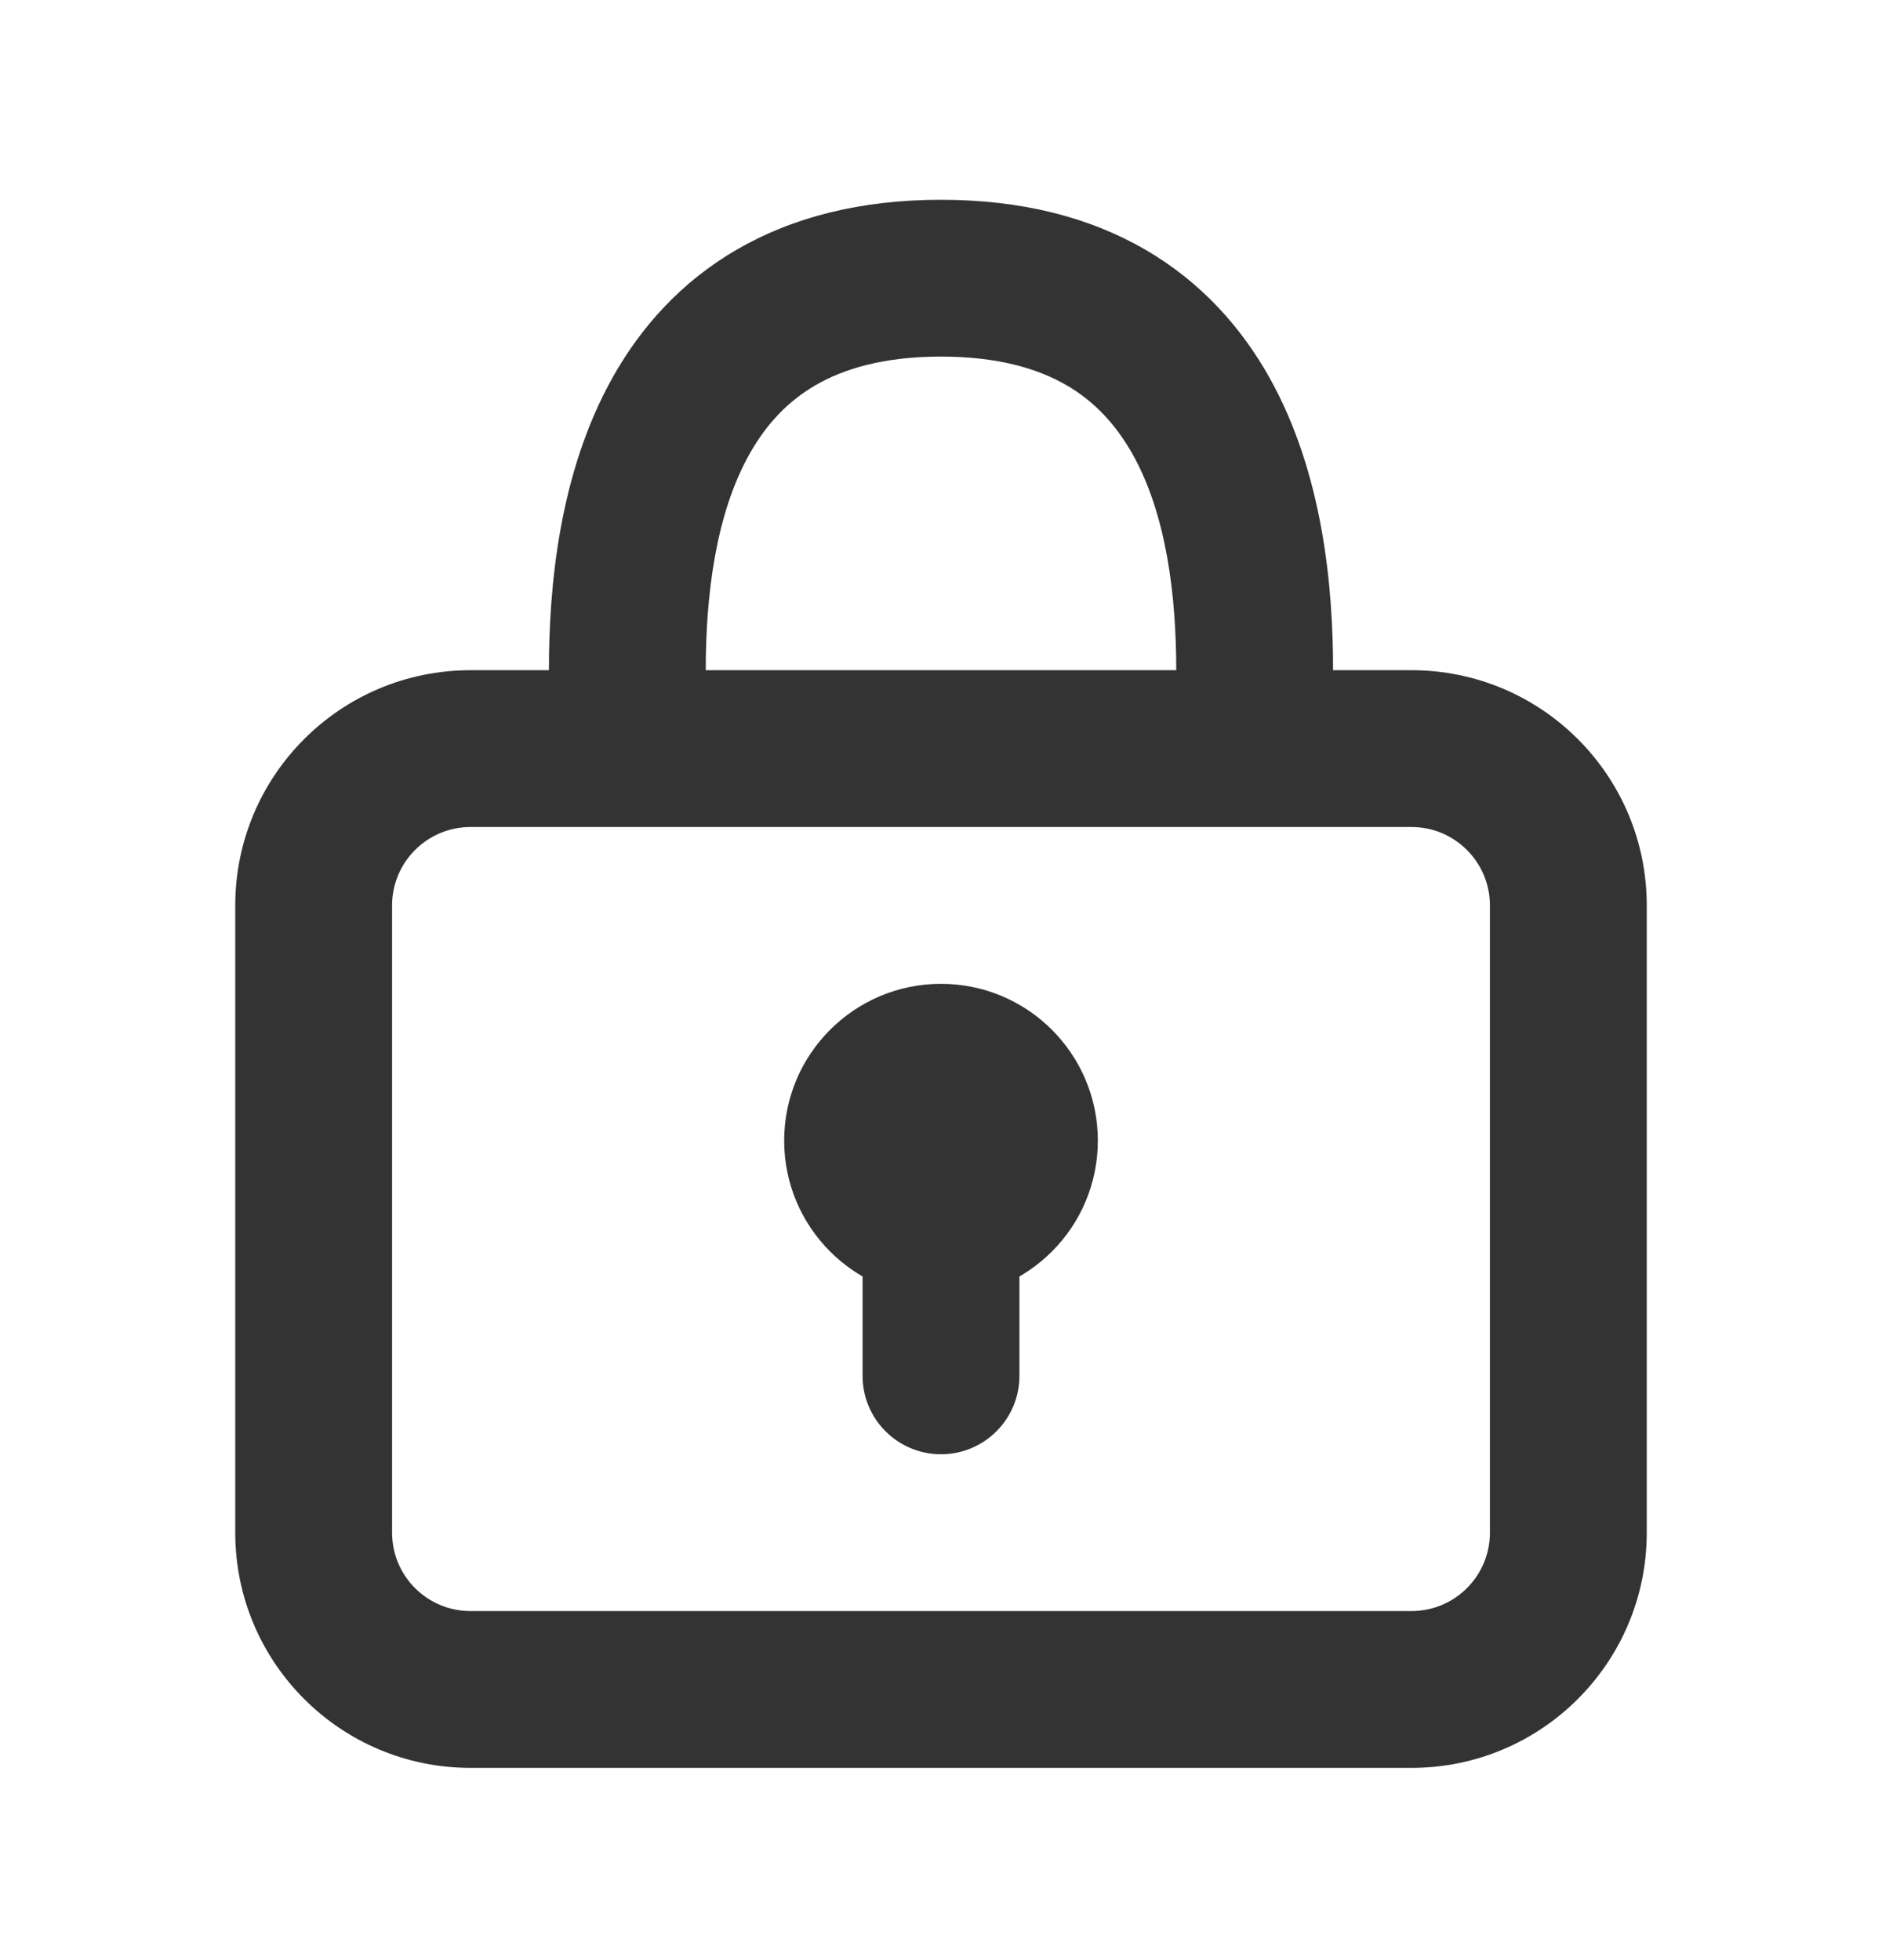 <svg width="24" height="25" viewBox="0 0 24 25" fill="none" xmlns="http://www.w3.org/2000/svg">
<g clip-path="url(#clip0)">
<path fill-rule="evenodd" clip-rule="evenodd" d="M9.559 5.789C9.125 6.56 9 7.597 9 8.548C9 9.101 8.552 9.548 8 9.548C7.448 9.548 7 9.101 7 8.548C7 7.499 7.125 6.037 7.816 4.808C8.171 4.177 8.681 3.598 9.397 3.183C10.113 2.768 10.979 2.548 12 2.548C13.021 2.548 13.887 2.768 14.603 3.183C15.319 3.598 15.829 4.177 16.184 4.808C16.875 6.037 17 7.499 17 8.548C17 9.101 16.552 9.548 16 9.548C15.448 9.548 15 9.101 15 8.548C15 7.597 14.875 6.56 14.441 5.789C14.233 5.42 13.962 5.123 13.6 4.913C13.238 4.703 12.729 4.548 12 4.548C11.271 4.548 10.762 4.703 10.4 4.913C10.038 5.123 9.766 5.42 9.559 5.789Z" fill="#333333"/>
<path d="M14 14.548C14 15.653 13.105 16.548 12 16.548C10.896 16.548 10 15.653 10 14.548C10 13.444 10.896 12.548 12 12.548C13.105 12.548 14 13.444 14 14.548Z" fill="#333333"/>
<path fill-rule="evenodd" clip-rule="evenodd" d="M12 13.548C12.552 13.548 13 13.996 13 14.548V17.548C13 18.101 12.552 18.548 12 18.548C11.448 18.548 11 18.101 11 17.548V14.548C11 13.996 11.448 13.548 12 13.548Z" fill="#333333"/>
<path fill-rule="evenodd" clip-rule="evenodd" d="M3 11.548C3 9.891 4.343 8.548 6 8.548H18C19.657 8.548 21 9.891 21 11.548V19.548C21 21.205 19.657 22.548 18 22.548H6C4.343 22.548 3 21.205 3 19.548V11.548ZM6 10.548C5.448 10.548 5 10.996 5 11.548V19.548C5 20.101 5.448 20.548 6 20.548H18C18.552 20.548 19 20.101 19 19.548V11.548C19 10.996 18.552 10.548 18 10.548H6Z" fill="#333333"/>
</g>
<defs>
<clipPath id="clip0">
<rect width="24" height="24" fill="white" transform="translate(0 0.548)"/>
</clipPath>
</defs>
</svg>
